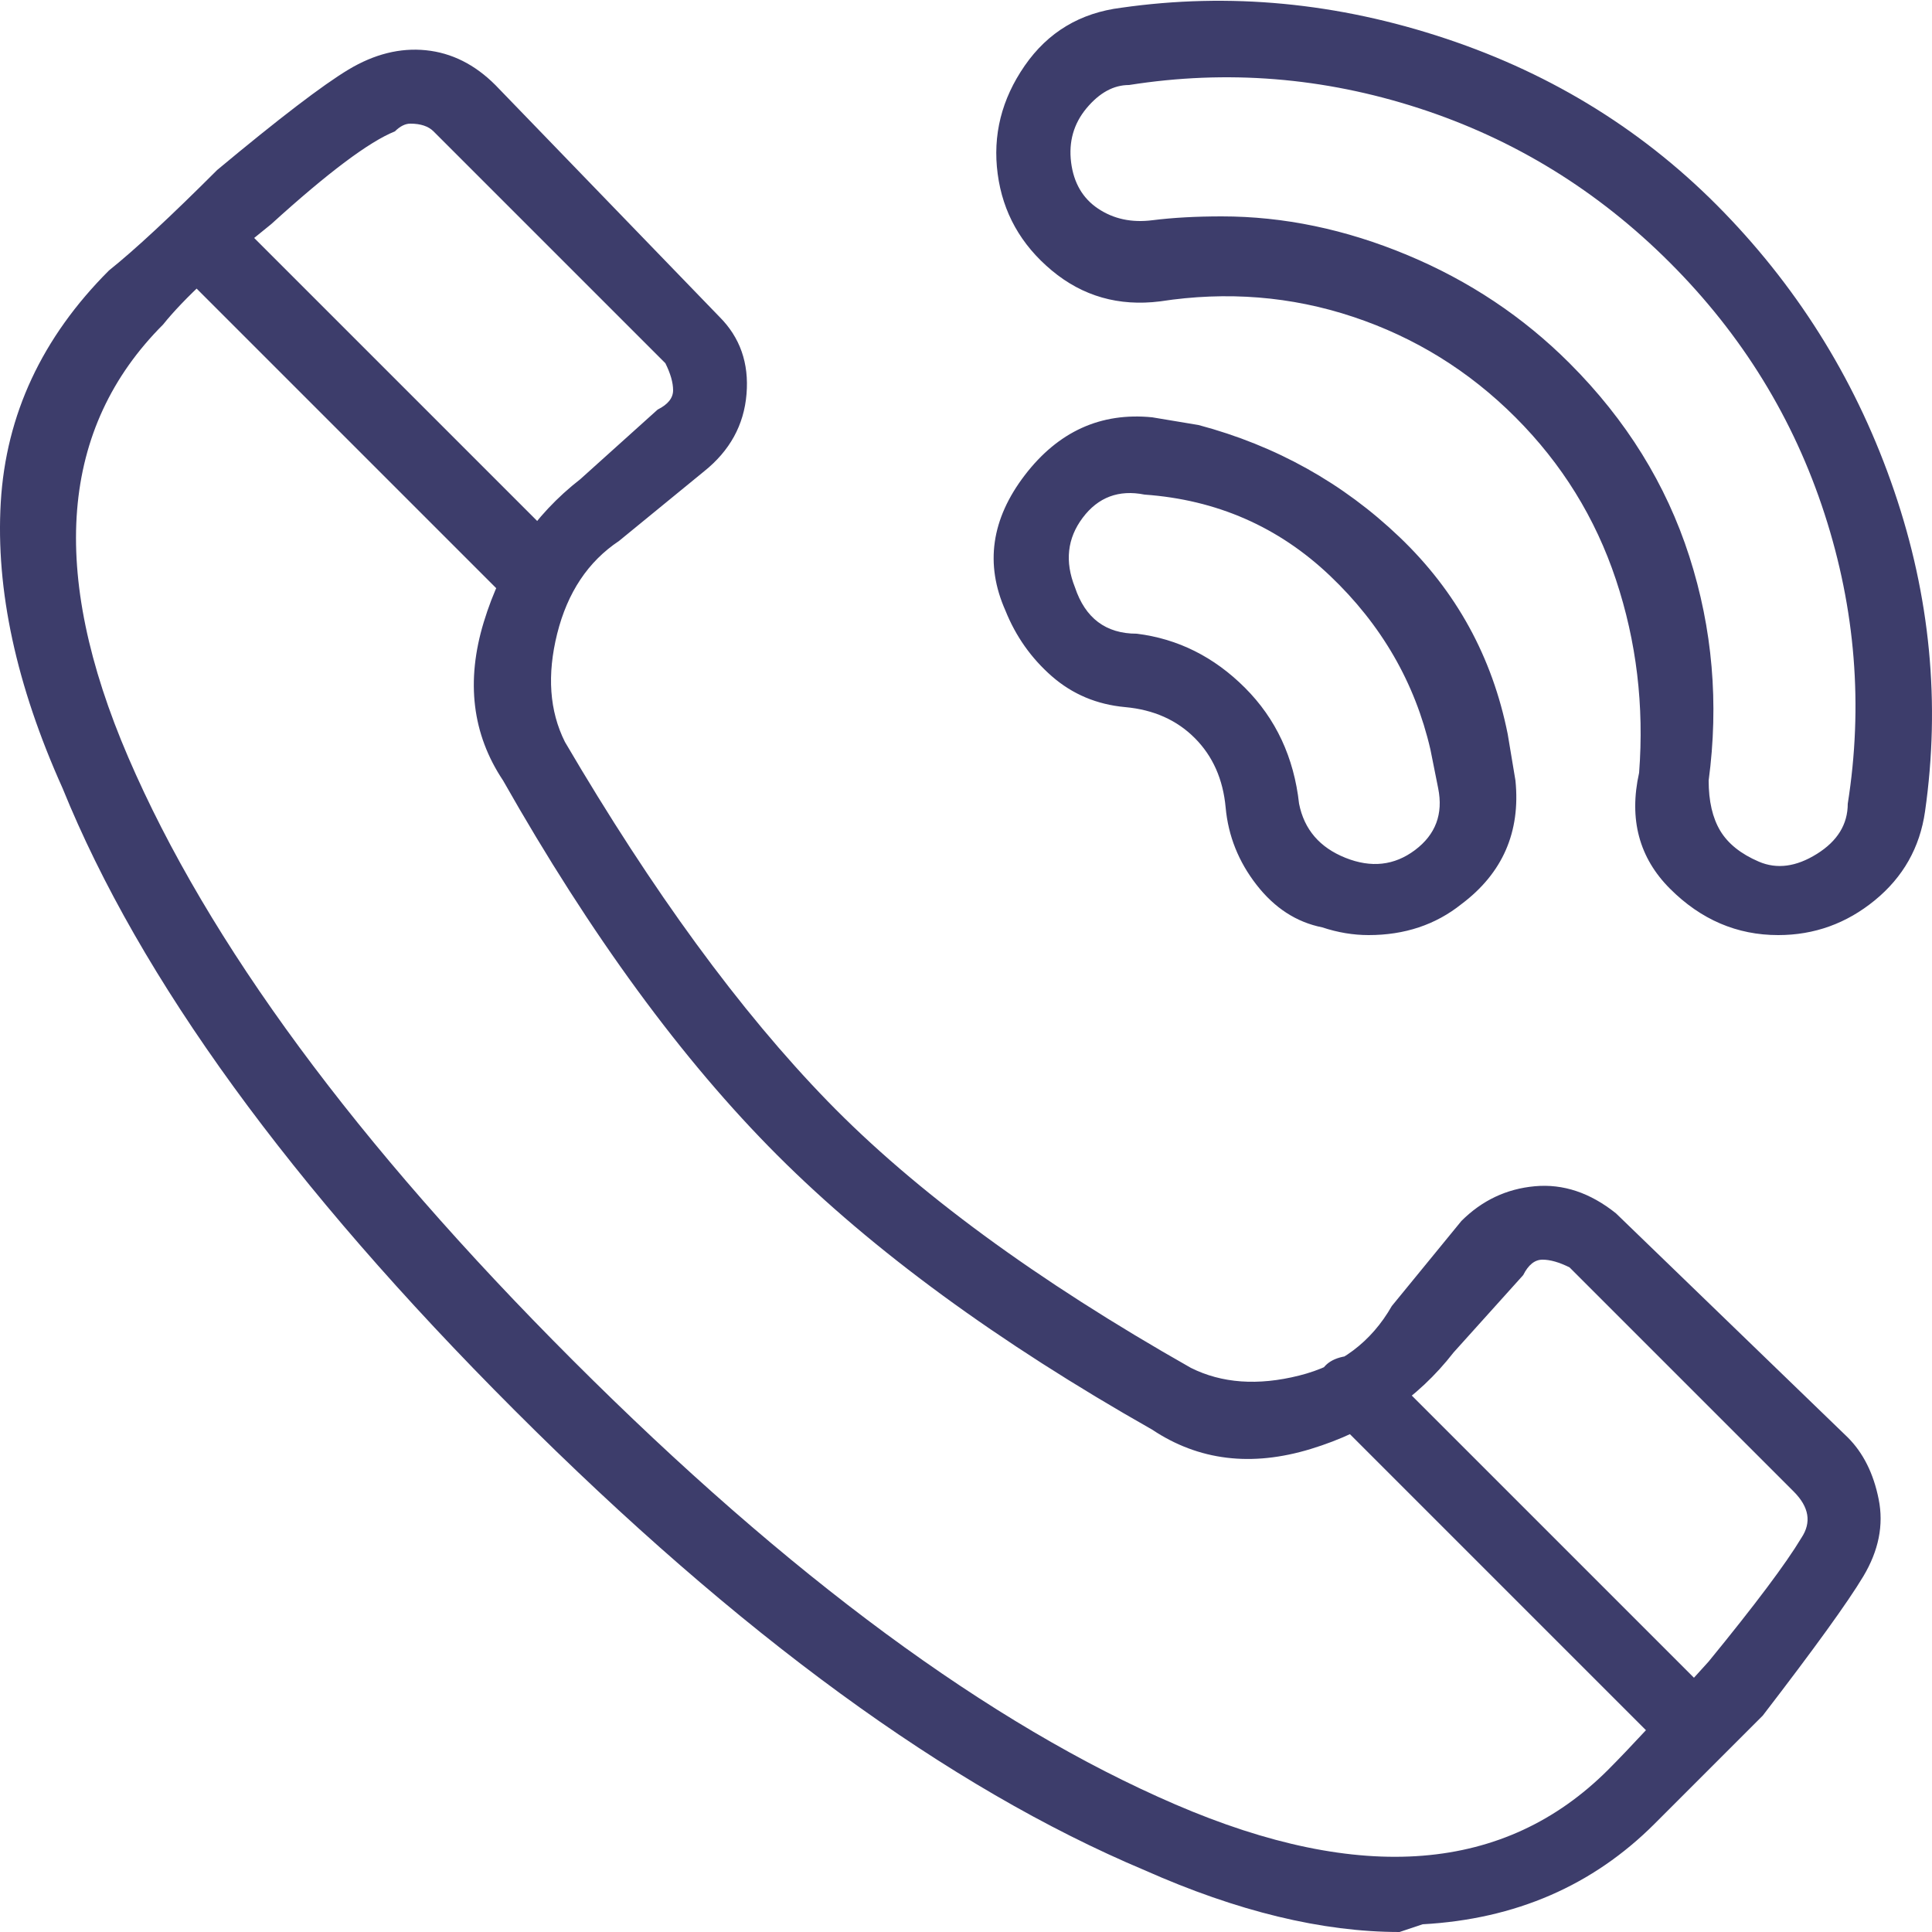 <svg width="38" height="38" viewBox="0 0 38 38" fill="none" xmlns="http://www.w3.org/2000/svg">
<path d="M34.975 18.392C34.164 18.392 33.455 18.088 32.847 17.48C32.239 16.872 32.036 16.112 32.239 15.2C32.34 13.883 32.188 12.616 31.783 11.4C31.378 10.184 30.719 9.12 29.807 8.208C28.895 7.296 27.831 6.637 26.615 6.232C25.399 5.827 24.133 5.725 22.815 5.928C22.005 6.029 21.295 5.827 20.687 5.32C20.079 4.813 19.724 4.18 19.623 3.42C19.522 2.66 19.699 1.951 20.155 1.292C20.611 0.633 21.244 0.253 22.055 0.152C24.183 -0.152 26.311 0.051 28.439 0.76C30.567 1.469 32.391 2.609 33.911 4.18C35.431 5.751 36.546 7.575 37.255 9.652C37.965 11.729 38.167 13.832 37.863 15.96C37.762 16.669 37.432 17.252 36.875 17.708C36.318 18.164 35.684 18.392 34.975 18.392ZM24.031 4.256C25.247 4.256 26.463 4.509 27.679 5.016C28.895 5.523 29.959 6.232 30.871 7.144C31.986 8.259 32.771 9.525 33.227 10.944C33.683 12.363 33.81 13.832 33.607 15.352C33.607 15.757 33.683 16.087 33.835 16.34C33.987 16.593 34.24 16.796 34.595 16.948C34.95 17.1 35.33 17.049 35.735 16.796C36.141 16.543 36.343 16.213 36.343 15.808C36.647 13.883 36.495 11.983 35.887 10.108C35.279 8.233 34.266 6.587 32.847 5.168C31.428 3.749 29.782 2.736 27.907 2.128C26.032 1.52 24.133 1.368 22.207 1.672C21.903 1.672 21.625 1.824 21.371 2.128C21.118 2.432 21.017 2.787 21.067 3.192C21.118 3.597 21.295 3.901 21.599 4.104C21.903 4.307 22.258 4.383 22.663 4.332C23.069 4.281 23.524 4.256 24.031 4.256ZM26.919 18.392C26.615 18.392 26.311 18.341 26.007 18.24C25.5 18.139 25.07 17.86 24.715 17.404C24.36 16.948 24.158 16.441 24.107 15.884C24.056 15.327 23.854 14.871 23.499 14.516C23.145 14.161 22.689 13.959 22.131 13.908C21.574 13.857 21.093 13.655 20.687 13.3C20.282 12.945 19.978 12.515 19.775 12.008C19.37 11.096 19.497 10.209 20.155 9.348C20.814 8.487 21.65 8.107 22.663 8.208L23.575 8.36C25.095 8.765 26.413 9.5 27.527 10.564C28.642 11.628 29.351 12.92 29.655 14.44L29.807 15.352C29.909 16.365 29.554 17.176 28.743 17.784C28.236 18.189 27.628 18.392 26.919 18.392ZM26.463 16.872C26.97 17.075 27.426 17.024 27.831 16.72C28.236 16.416 28.389 16.011 28.287 15.504L28.135 14.744C27.831 13.427 27.172 12.287 26.159 11.324C25.146 10.361 23.93 9.829 22.511 9.728C22.005 9.627 21.599 9.779 21.295 10.184C20.991 10.589 20.941 11.045 21.143 11.552C21.346 12.16 21.751 12.464 22.359 12.464C23.17 12.565 23.879 12.92 24.487 13.528C25.095 14.136 25.45 14.896 25.551 15.808C25.652 16.315 25.956 16.669 26.463 16.872ZM27.527 38C26.007 38 24.335 37.595 22.511 36.784C18.66 35.163 14.531 32.148 10.123 27.74C5.715 23.332 2.751 19.253 1.231 15.504C0.319 13.477 -0.086 11.603 0.015 9.88C0.117 8.157 0.826 6.637 2.143 5.32C2.65 4.915 3.359 4.256 4.271 3.344C5.487 2.331 6.349 1.672 6.855 1.368C7.362 1.064 7.869 0.937 8.375 0.988C8.882 1.039 9.338 1.267 9.743 1.672L14.151 6.232C14.556 6.637 14.734 7.144 14.683 7.752C14.633 8.36 14.354 8.867 13.847 9.272L12.175 10.64C11.567 11.045 11.162 11.653 10.959 12.464C10.757 13.275 10.807 13.984 11.111 14.592C12.834 17.531 14.556 19.887 16.279 21.66C18.002 23.433 20.383 25.181 23.423 26.904C24.031 27.208 24.741 27.259 25.551 27.056C26.362 26.853 26.97 26.397 27.375 25.688L28.743 24.016C29.148 23.611 29.63 23.383 30.187 23.332C30.744 23.281 31.276 23.459 31.783 23.864L36.343 28.272C36.647 28.576 36.85 28.981 36.951 29.488C37.053 29.995 36.951 30.501 36.647 31.008C36.343 31.515 35.684 32.427 34.671 33.744C33.759 34.656 33.05 35.365 32.543 35.872C31.327 37.088 29.807 37.747 27.983 37.848L27.527 38ZM8.071 2.432C7.97 2.432 7.869 2.483 7.767 2.584C7.261 2.787 6.45 3.395 5.335 4.408C4.322 5.219 3.613 5.877 3.207 6.384C1.181 8.411 0.953 11.248 2.523 14.896C4.094 18.544 7.007 22.496 11.263 26.752C15.519 31.008 19.471 33.921 23.119 35.492C26.767 37.063 29.605 36.835 31.631 34.808C32.036 34.403 32.695 33.693 33.607 32.68C34.519 31.565 35.127 30.755 35.431 30.248C35.634 29.944 35.583 29.64 35.279 29.336L30.871 24.928C30.669 24.827 30.491 24.776 30.339 24.776C30.187 24.776 30.061 24.877 29.959 25.08L28.591 26.6C27.882 27.512 26.945 28.145 25.779 28.5C24.614 28.855 23.575 28.728 22.663 28.12C19.623 26.397 17.166 24.599 15.291 22.724C13.416 20.849 11.618 18.392 9.895 15.352C9.287 14.44 9.161 13.401 9.515 12.236C9.87 11.071 10.503 10.133 11.415 9.424L12.935 8.056C13.138 7.955 13.239 7.828 13.239 7.676C13.239 7.524 13.188 7.347 13.087 7.144L8.527 2.584C8.426 2.483 8.274 2.432 8.071 2.432ZM33.303 34.808C33.1 34.808 32.949 34.707 32.847 34.504L26.159 27.816C25.956 27.613 25.881 27.385 25.931 27.132C25.982 26.879 26.159 26.727 26.463 26.676C26.767 26.625 27.02 26.701 27.223 26.904L33.911 33.592C34.114 33.795 34.139 34.048 33.987 34.352C33.835 34.656 33.607 34.808 33.303 34.808ZM10.655 12.008C10.453 12.008 10.25 11.957 10.047 11.856L3.359 5.168C3.258 5.067 3.207 4.915 3.207 4.712C3.207 4.509 3.283 4.332 3.435 4.18C3.587 4.028 3.765 3.952 3.967 3.952C4.17 3.952 4.322 4.003 4.423 4.104L11.111 10.792C11.314 11.096 11.364 11.375 11.263 11.628C11.162 11.881 10.959 12.008 10.655 12.008Z" fill="#3D3D6B"/>
</svg>
